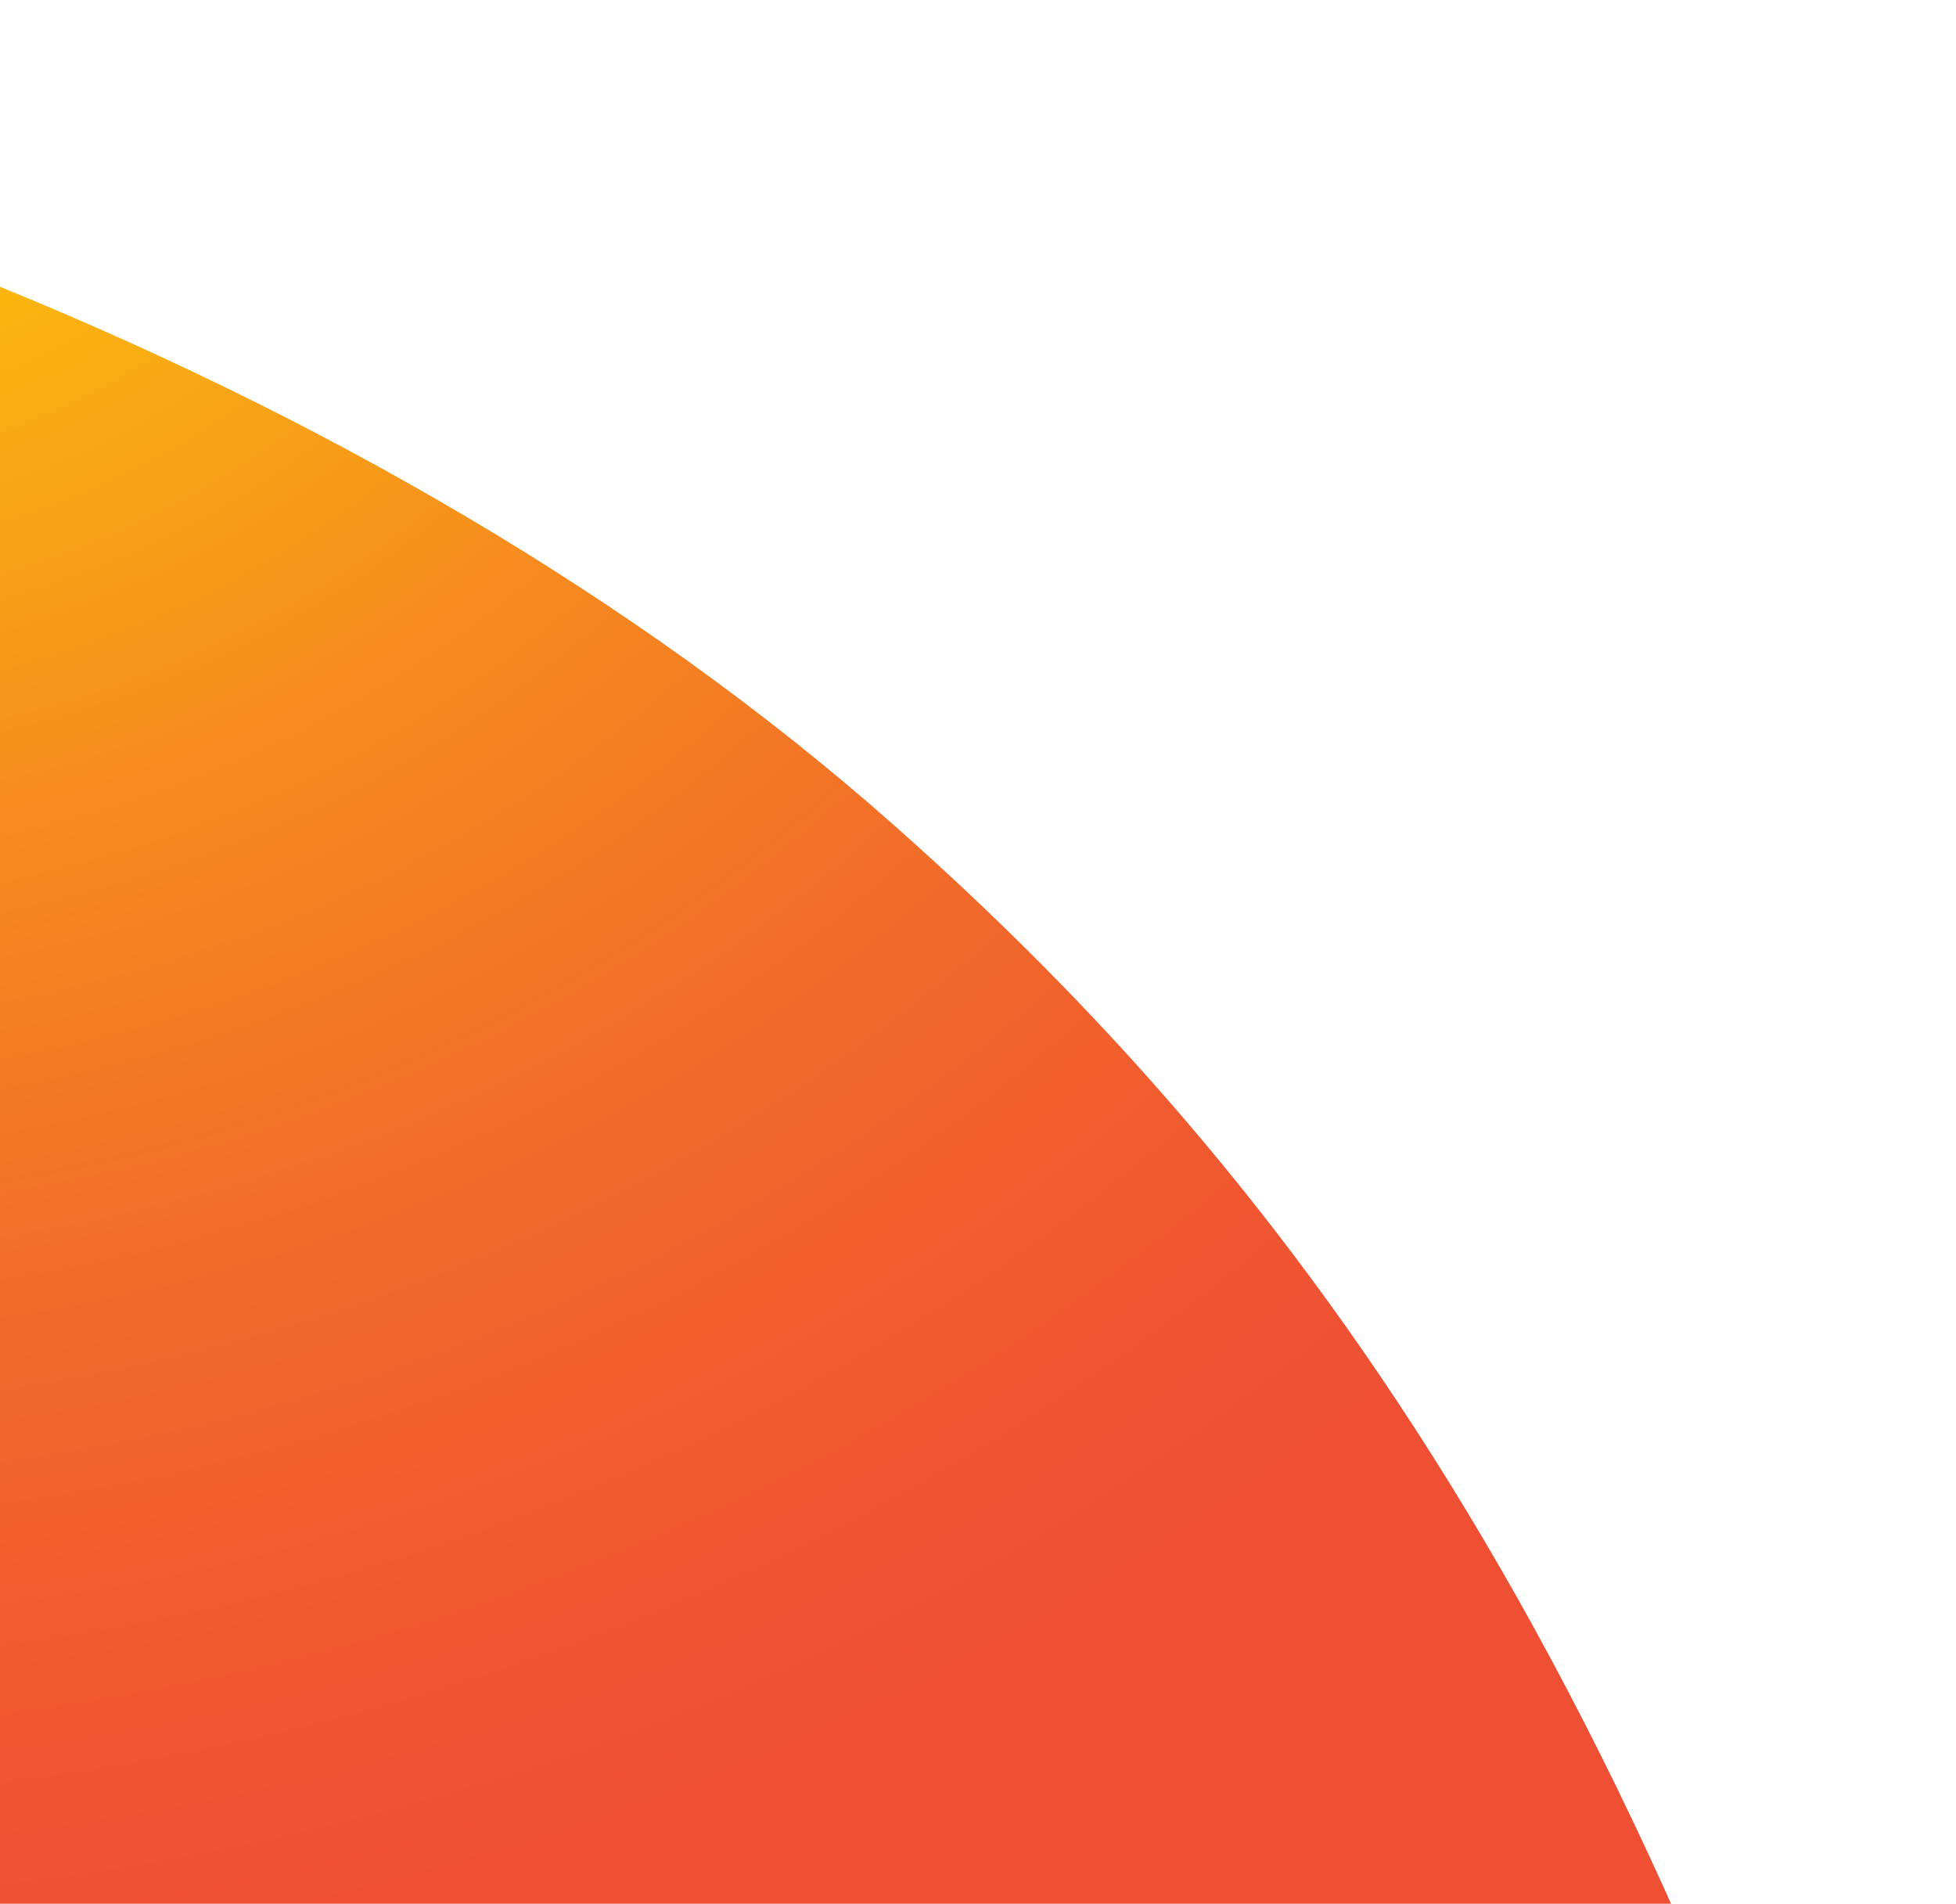 <svg width="2080" height="2024" viewBox="0 0 2080 2024" fill="none" xmlns="http://www.w3.org/2000/svg">
<path d="M950.002 876.737C404.84 394.158 -408.379 92.35 -1191.74 0.912C-990.899 763.975 -621.137 1526.07 -62.514 2020.56C381.693 2413.77 1029.58 2753.18 2079.23 2896.39C1782.34 1780.75 1367.29 1246.12 950.002 876.737Z" fill="url(#paint0_radial_152_1176)"/>
<defs>
<radialGradient id="paint0_radial_152_1176" cx="0" cy="0" r="1" gradientUnits="userSpaceOnUse" gradientTransform="translate(-200.569 -74.07) rotate(75.948) scale(2499.92 2935.45)">
<stop stop-color="#FFDD00"/>
<stop offset="0.143" stop-color="#FBBD0C"/>
<stop offset="0.378" stop-color="#F68E1D"/>
<stop offset="0.586" stop-color="#F26C29"/>
<stop offset="0.757" stop-color="#F05830"/>
<stop offset="0.871" stop-color="#EF5033"/>
</radialGradient>
</defs>
</svg>
